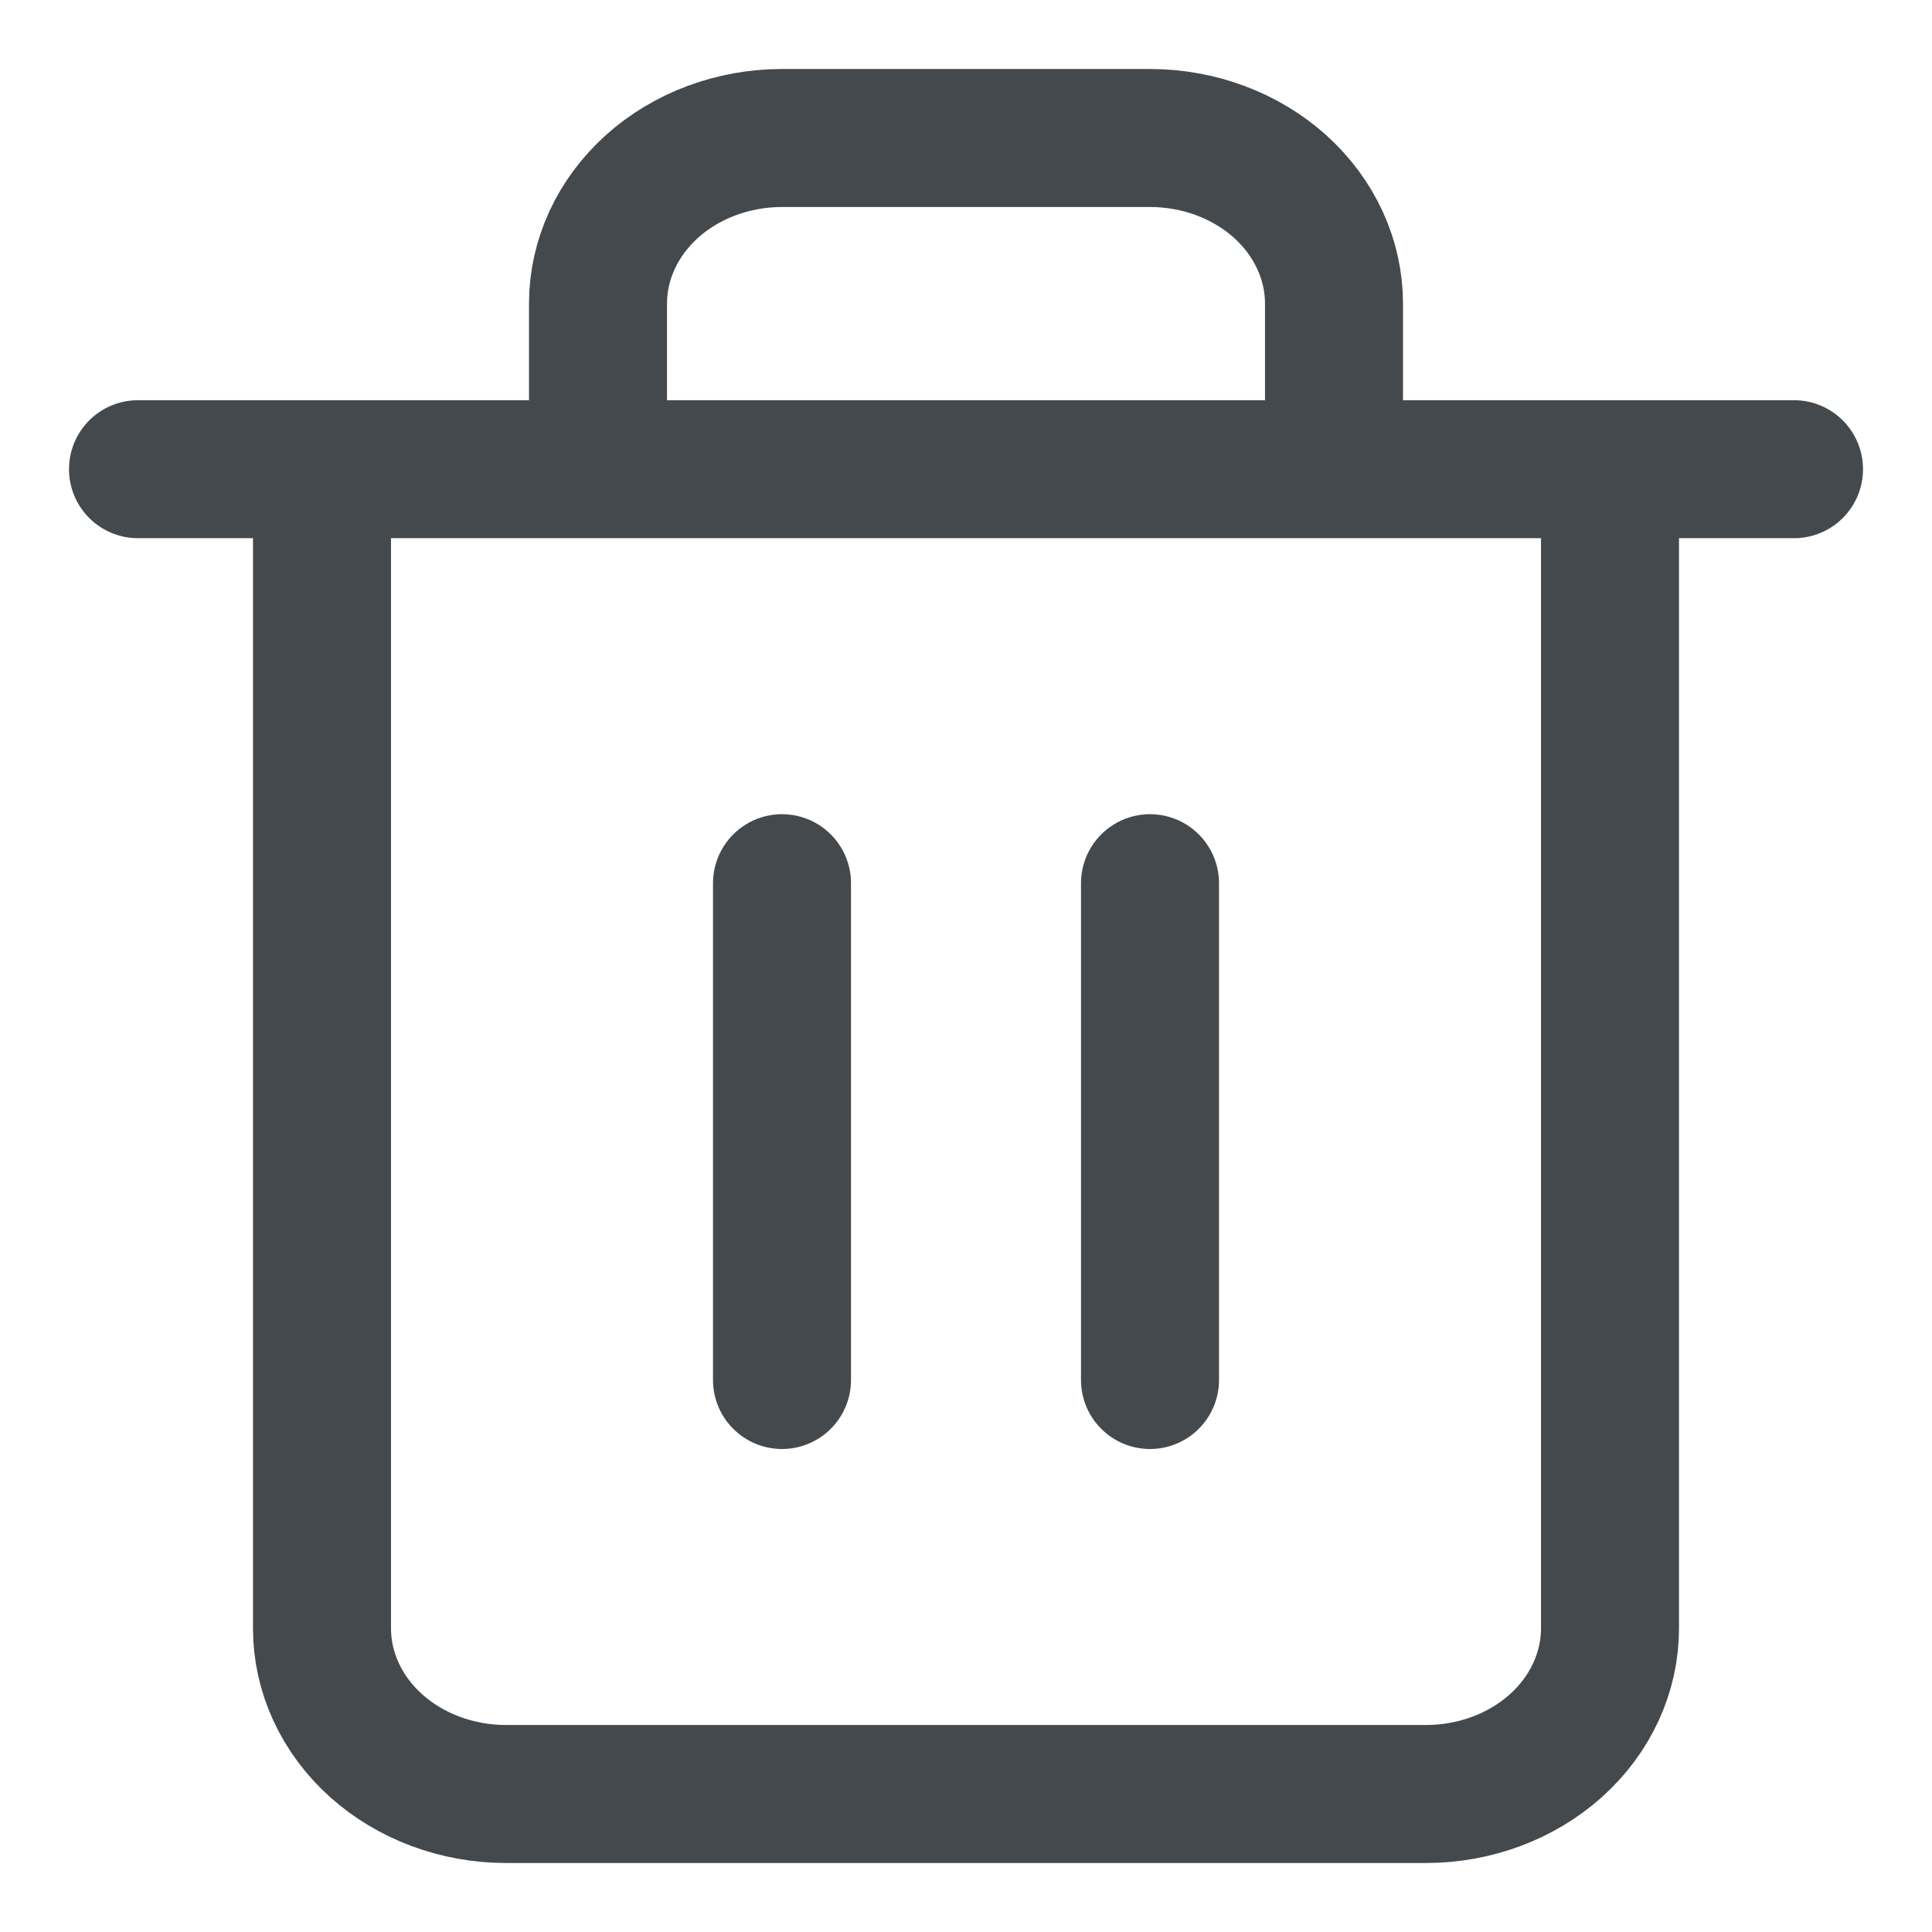 <svg width="21" height="21" viewBox="0 0 21 21" fill="none" xmlns="http://www.w3.org/2000/svg">
<path d="M1.5 5.1H3.5M3.5 5.1H19.5M3.5 5.1L3.5 17.7C3.5 18.177 3.711 18.635 4.086 18.973C4.461 19.31 4.97 19.5 5.5 19.5H15.5C16.03 19.5 16.539 19.31 16.914 18.973C17.289 18.635 17.5 18.177 17.5 17.7V5.1M6.5 5.1V3.3C6.5 2.823 6.711 2.365 7.086 2.027C7.461 1.69 7.97 1.5 8.5 1.5H12.5C13.03 1.5 13.539 1.69 13.914 2.027C14.289 2.365 14.5 2.823 14.5 3.3V5.1M8.5 9.6V15M12.5 9.6V15" stroke="#44494D" stroke-width="1.5" stroke-linecap="round" stroke-linejoin="round"/>
</svg>
